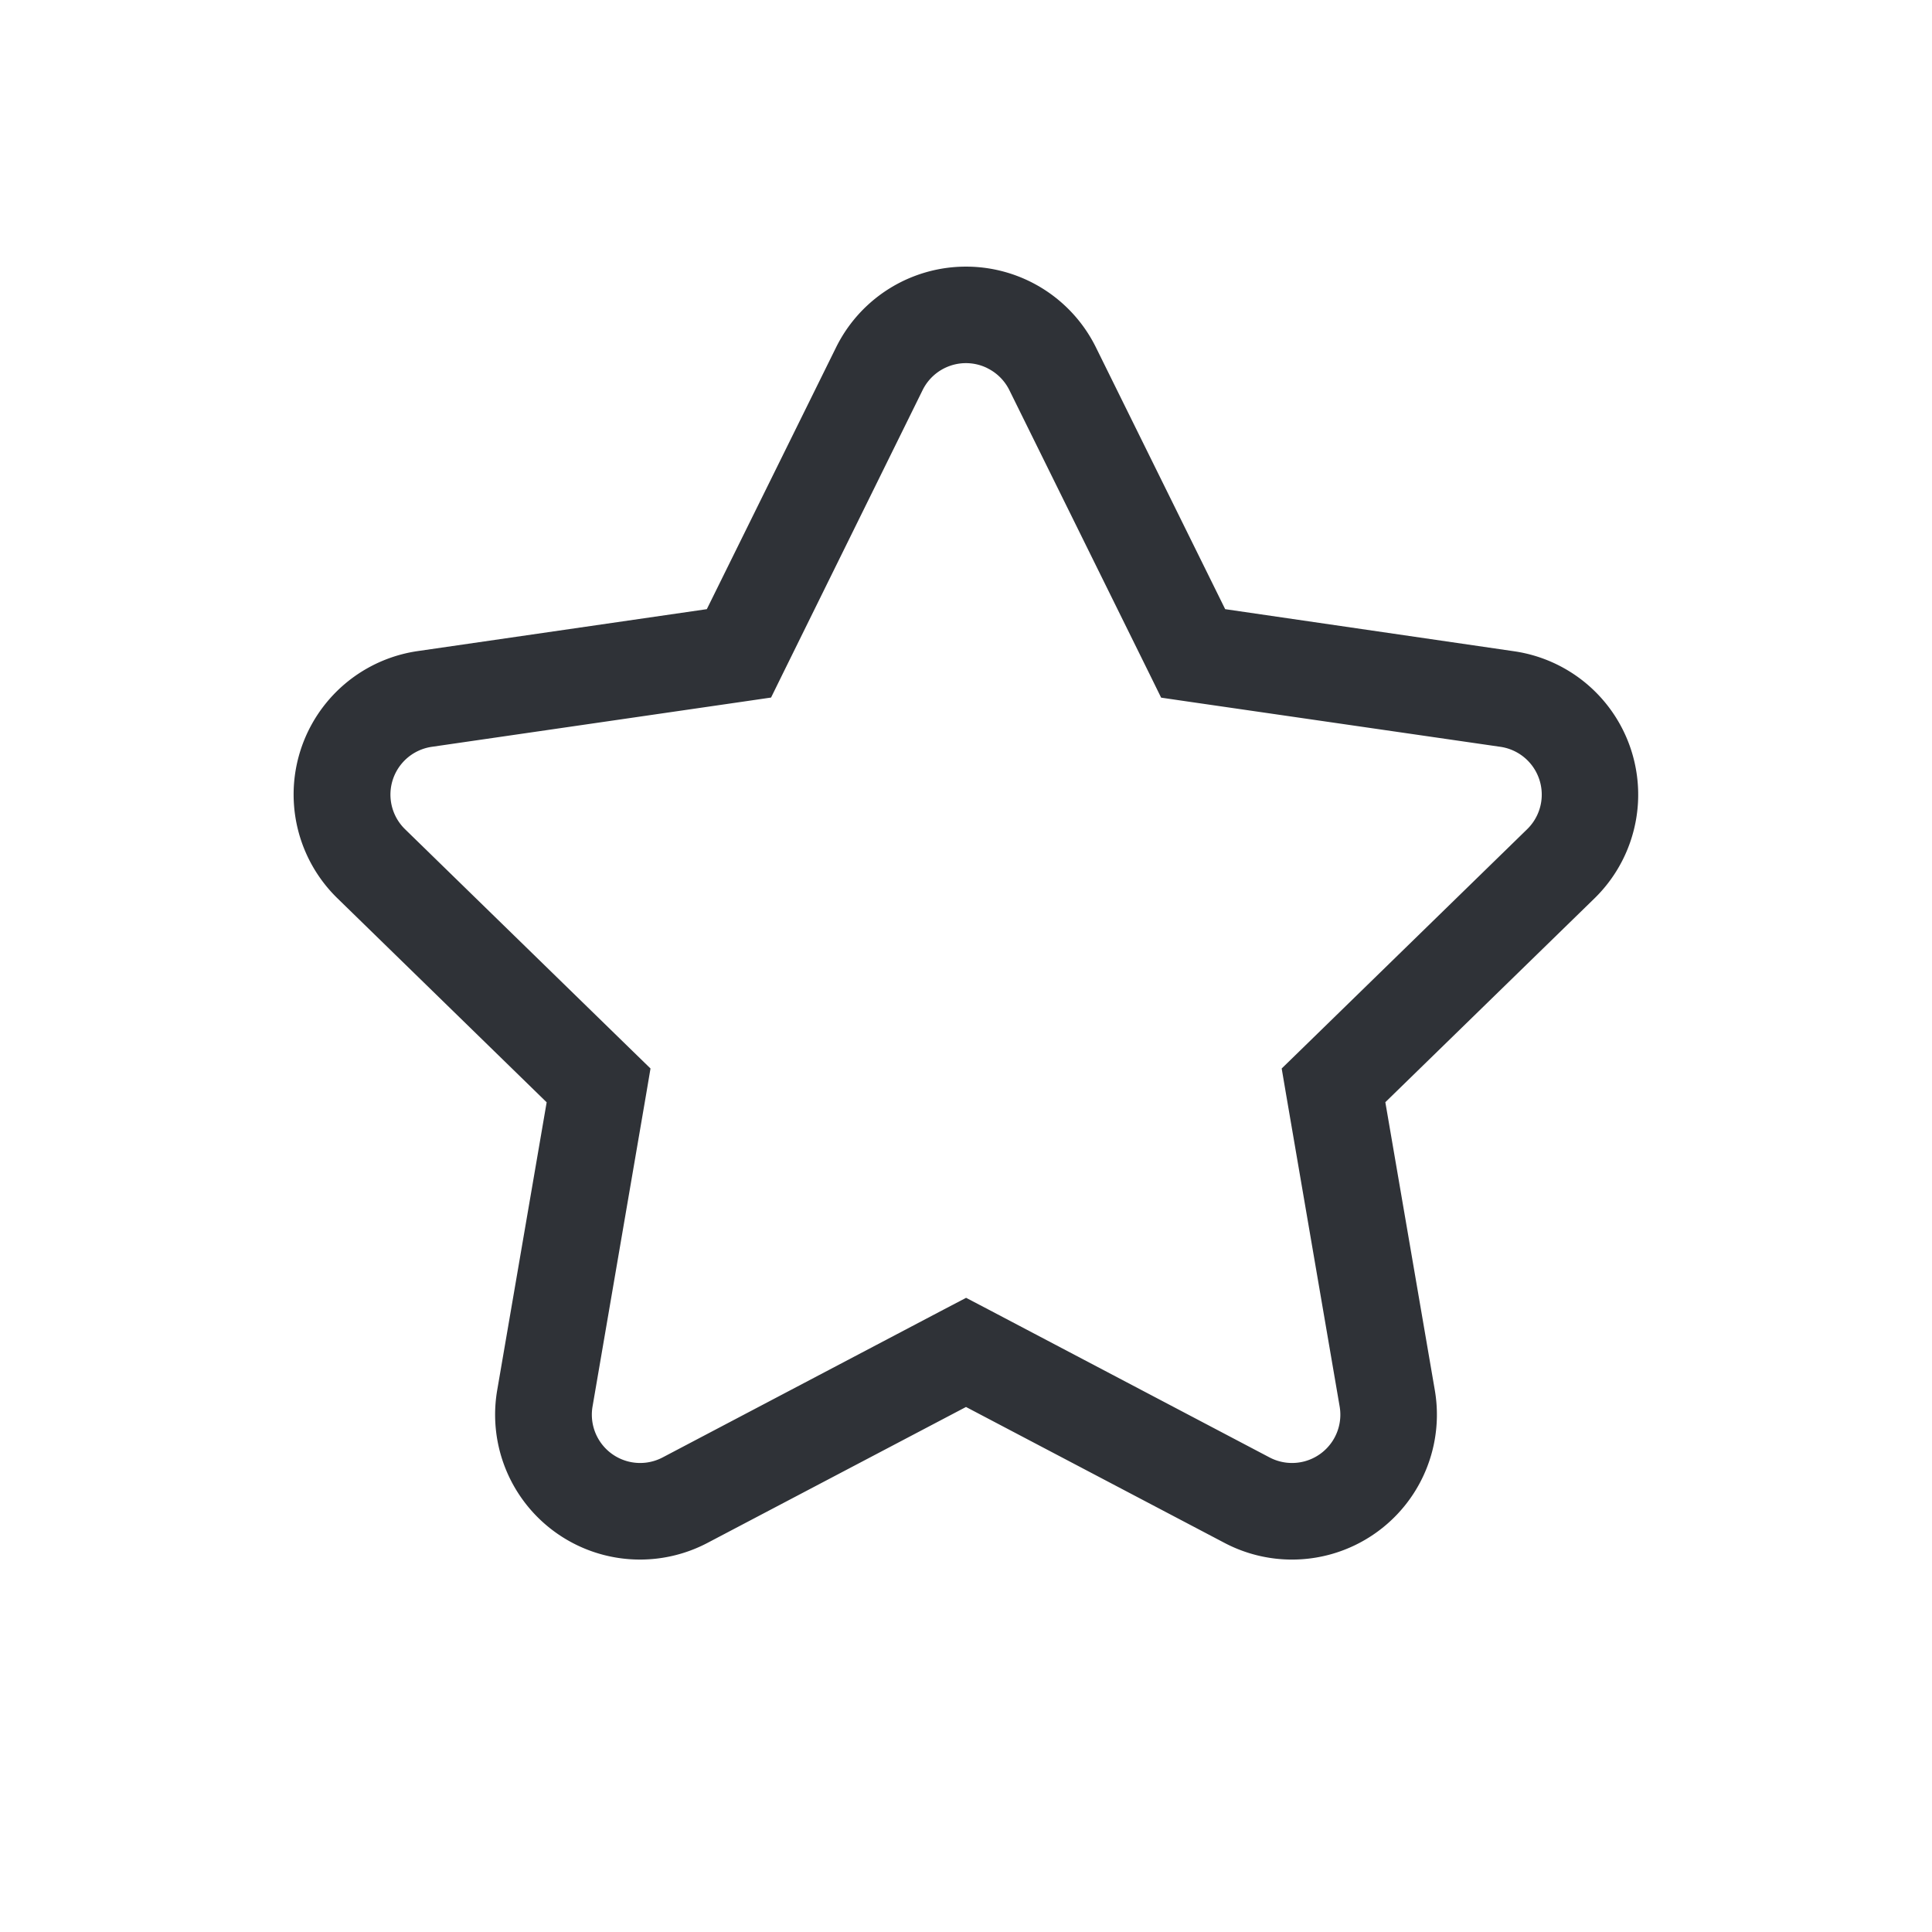 <svg xmlns="http://www.w3.org/2000/svg" width="20" height="20" fill="none" viewBox="0 0 20 20"><path fill="#2f3237" fill-rule="evenodd" d="M10.221 3.811a.5.5 0 0 0-.67.227L8.098 6.985l-.116.236-.26.038-3.252.472a.5.5 0 0 0-.277.853l2.353 2.294.188.183-.044.26-.556 3.239a.5.5 0 0 0 .726.527l2.908-1.53.233-.122.233.122 2.908 1.53a.5.5 0 0 0 .726-.527l-.556-3.24-.044-.259.188-.183 2.353-2.294a.5.5 0 0 0-.277-.853L12.28 7.26l-.26-.038-.116-.236-1.455-2.947a.5.5 0 0 0-.227-.227zm-1.566-.215a1.5 1.5 0 0 1 2.69 0l1.338 2.71 2.992.436a1.5 1.5 0 0 1 .831 2.558l-2.165 2.11.512 2.98a1.5 1.5 0 0 1-2.177 1.582L10 14.565l-2.676 1.407a1.5 1.5 0 0 1-2.177-1.581l.512-2.98L3.494 9.3a1.5 1.5 0 0 1 .83-2.56l2.993-.434z" clip-rule="evenodd"/></svg>